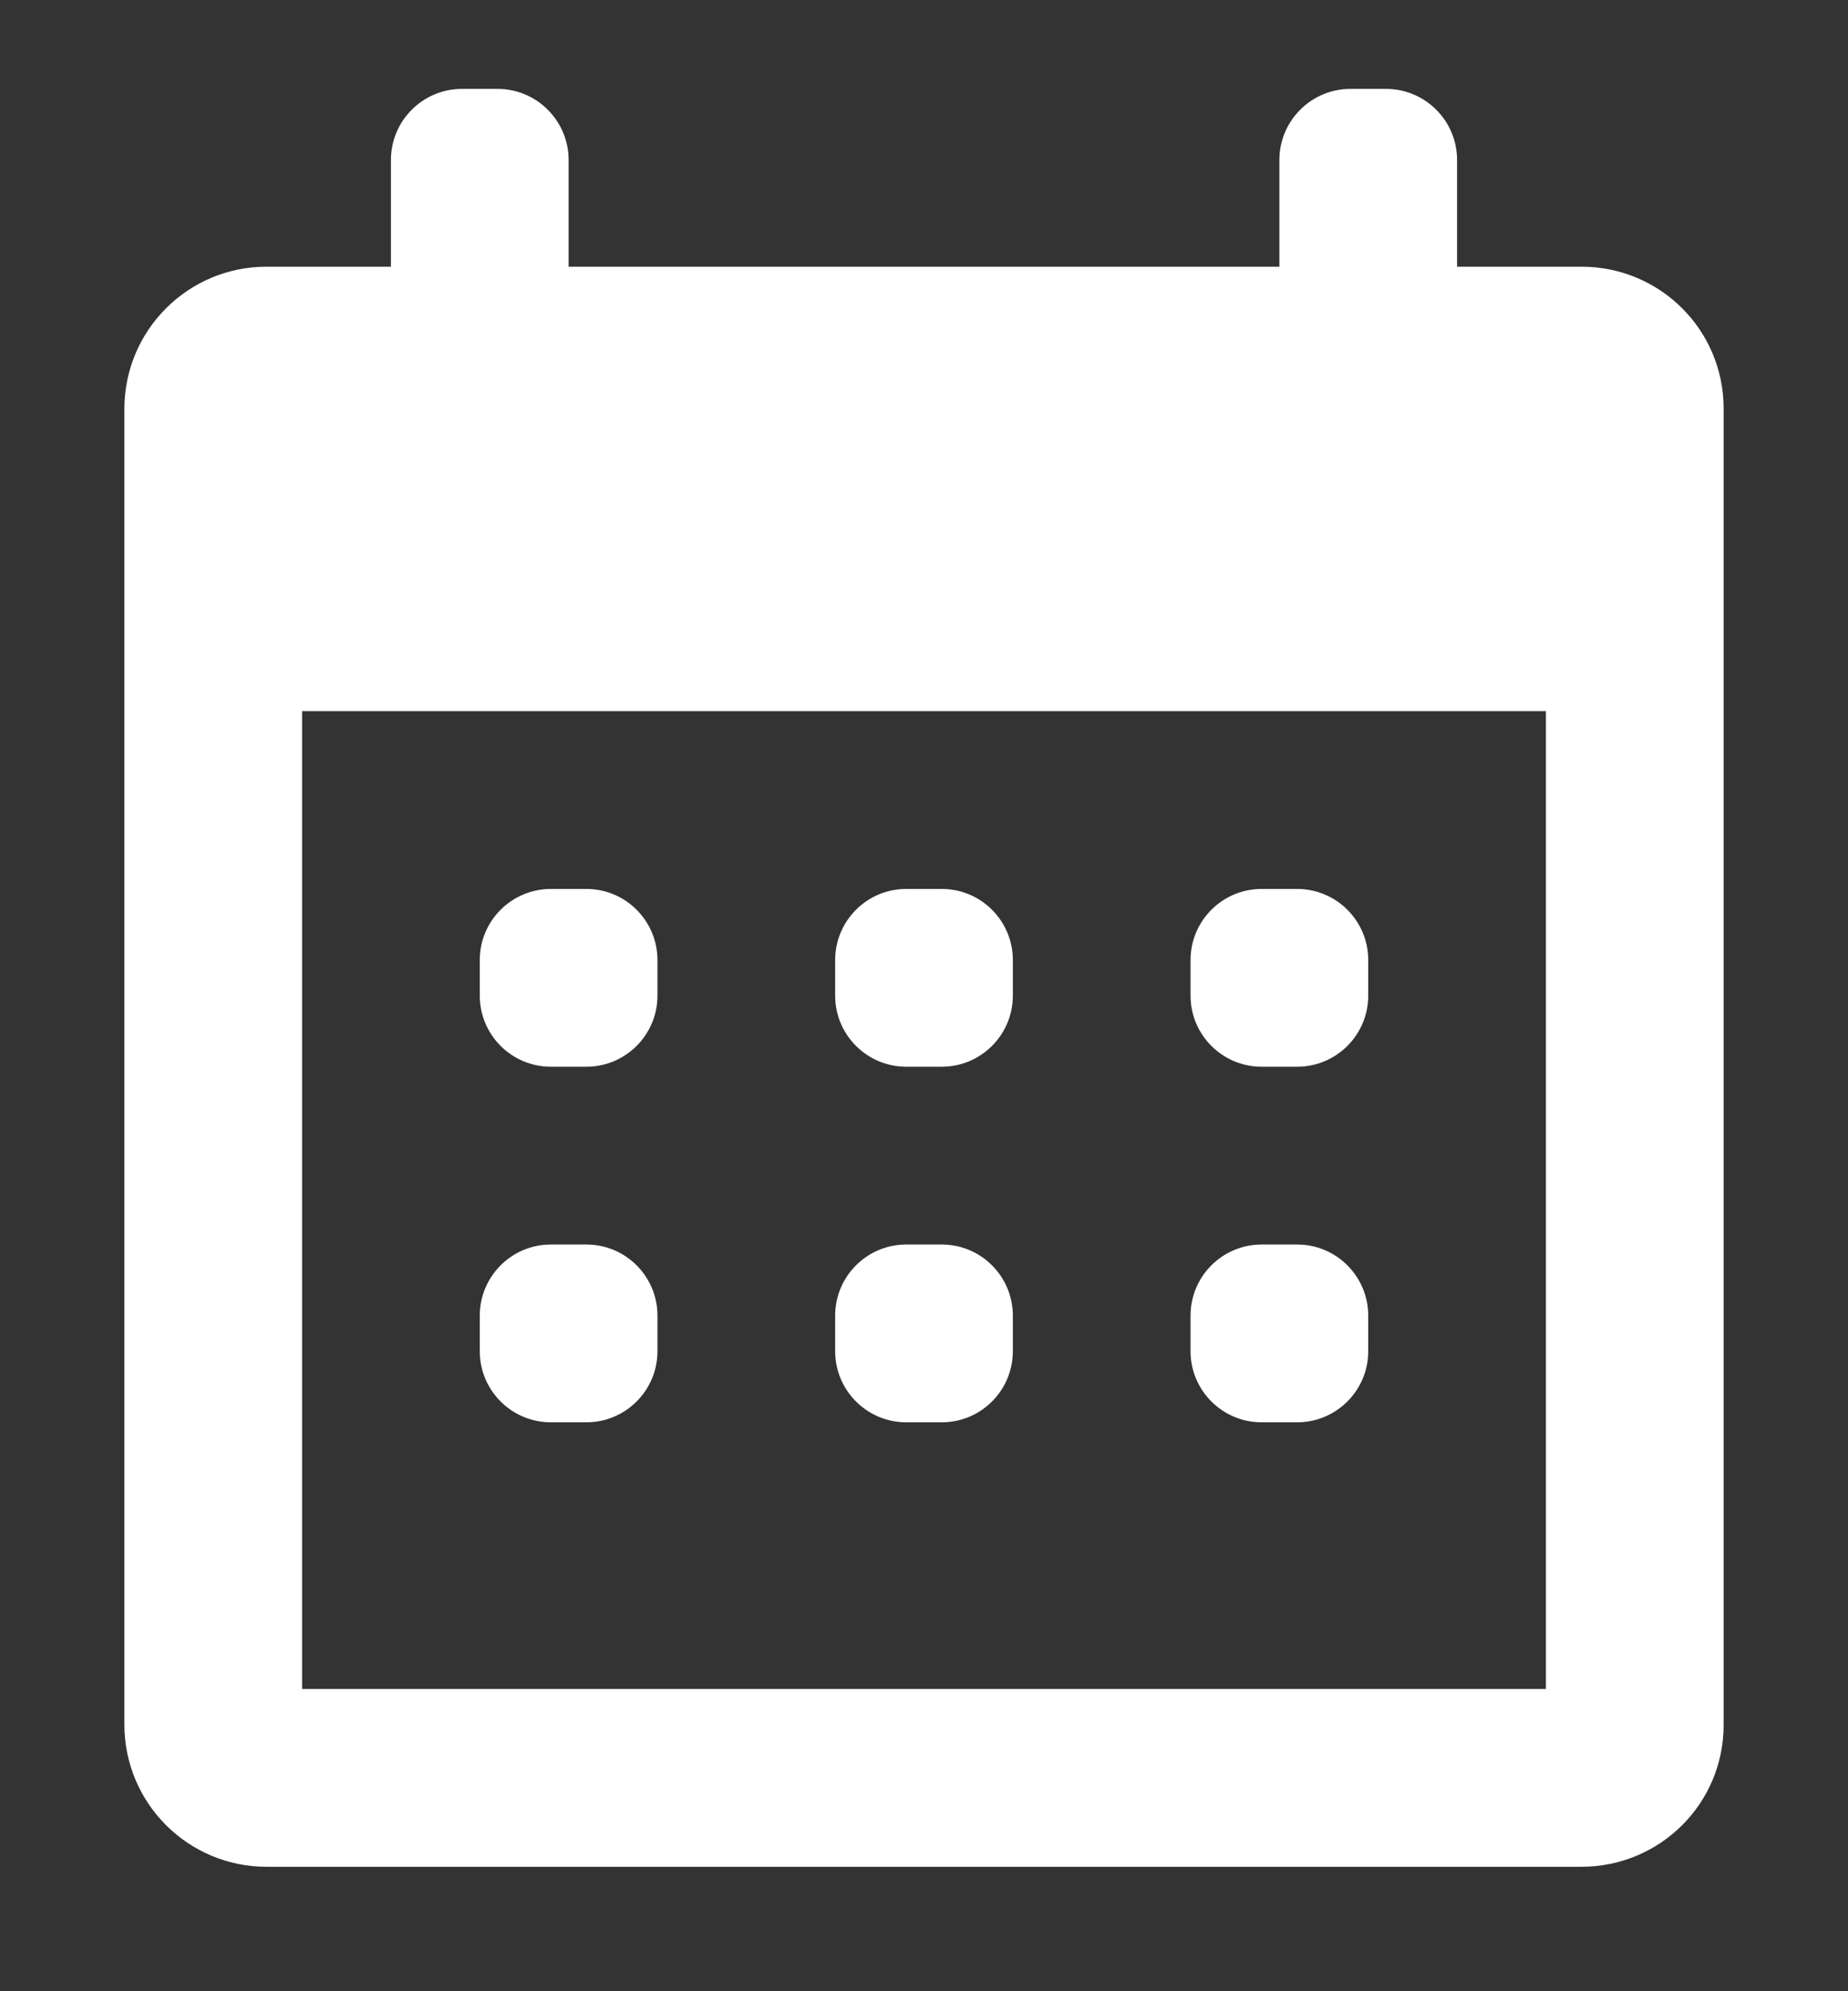 <svg width="13" height="14" viewBox="0 0 13 14" fill="none" xmlns="http://www.w3.org/2000/svg">
<rect x="0" y="0" width="13" height="14" fill="#333333" stroke="none"/>
<path d="M4.125 6.25C4.401 6.25 4.625 6.474 4.625 6.75V7C4.625 7.276 4.401 7.5 4.125 7.5H3.875C3.599 7.5 3.375 7.276 3.375 7V6.75C3.375 6.474 3.599 6.25 3.875 6.25H4.125ZM6.625 6.25C6.901 6.25 7.125 6.474 7.125 6.75V7C7.125 7.276 6.901 7.5 6.625 7.5H6.375C6.099 7.5 5.875 7.276 5.875 7V6.75C5.875 6.474 6.099 6.25 6.375 6.25H6.625ZM9.125 6.25C9.401 6.25 9.625 6.474 9.625 6.75V7C9.625 7.276 9.401 7.5 9.125 7.5H8.875C8.599 7.5 8.375 7.276 8.375 7V6.75C8.375 6.474 8.599 6.25 8.875 6.25H9.125ZM11.125 1.875C11.677 1.875 12.125 2.319 12.125 2.872C12.125 4.982 12.125 9.893 12.125 12.129C12.125 12.681 11.677 13.125 11.125 13.125H1.875C1.323 13.125 0.875 12.678 0.875 12.125C0.875 9.26 0.875 5.74 0.875 2.875C0.875 2.322 1.323 1.875 1.875 1.875C2.342 1.875 2.75 1.875 2.75 1.875V1.125C2.75 0.849 2.974 0.625 3.25 0.625H3.5C3.776 0.625 4 0.849 4 1.125V1.875H9V1.125C9 0.849 9.224 0.625 9.5 0.625H9.75C10.026 0.625 10.25 0.849 10.25 1.125V1.875H11.125ZM10.875 11.875V5H2.125V11.875H10.875ZM4.125 8.75C4.401 8.75 4.625 8.974 4.625 9.25V9.5C4.625 9.776 4.401 10 4.125 10H3.875C3.599 10 3.375 9.776 3.375 9.5V9.25C3.375 8.974 3.599 8.75 3.875 8.75H4.125ZM6.625 8.75C6.901 8.75 7.125 8.974 7.125 9.25V9.5C7.125 9.776 6.901 10 6.625 10H6.375C6.099 10 5.875 9.776 5.875 9.5V9.25C5.875 8.974 6.099 8.75 6.375 8.75H6.625ZM9.125 8.75C9.401 8.75 9.625 8.974 9.625 9.25V9.5C9.625 9.776 9.401 10 9.125 10H8.875C8.599 10 8.375 9.776 8.375 9.5V9.25C8.375 8.974 8.599 8.75 8.875 8.75H9.125Z" fill="white"/>
</svg>
